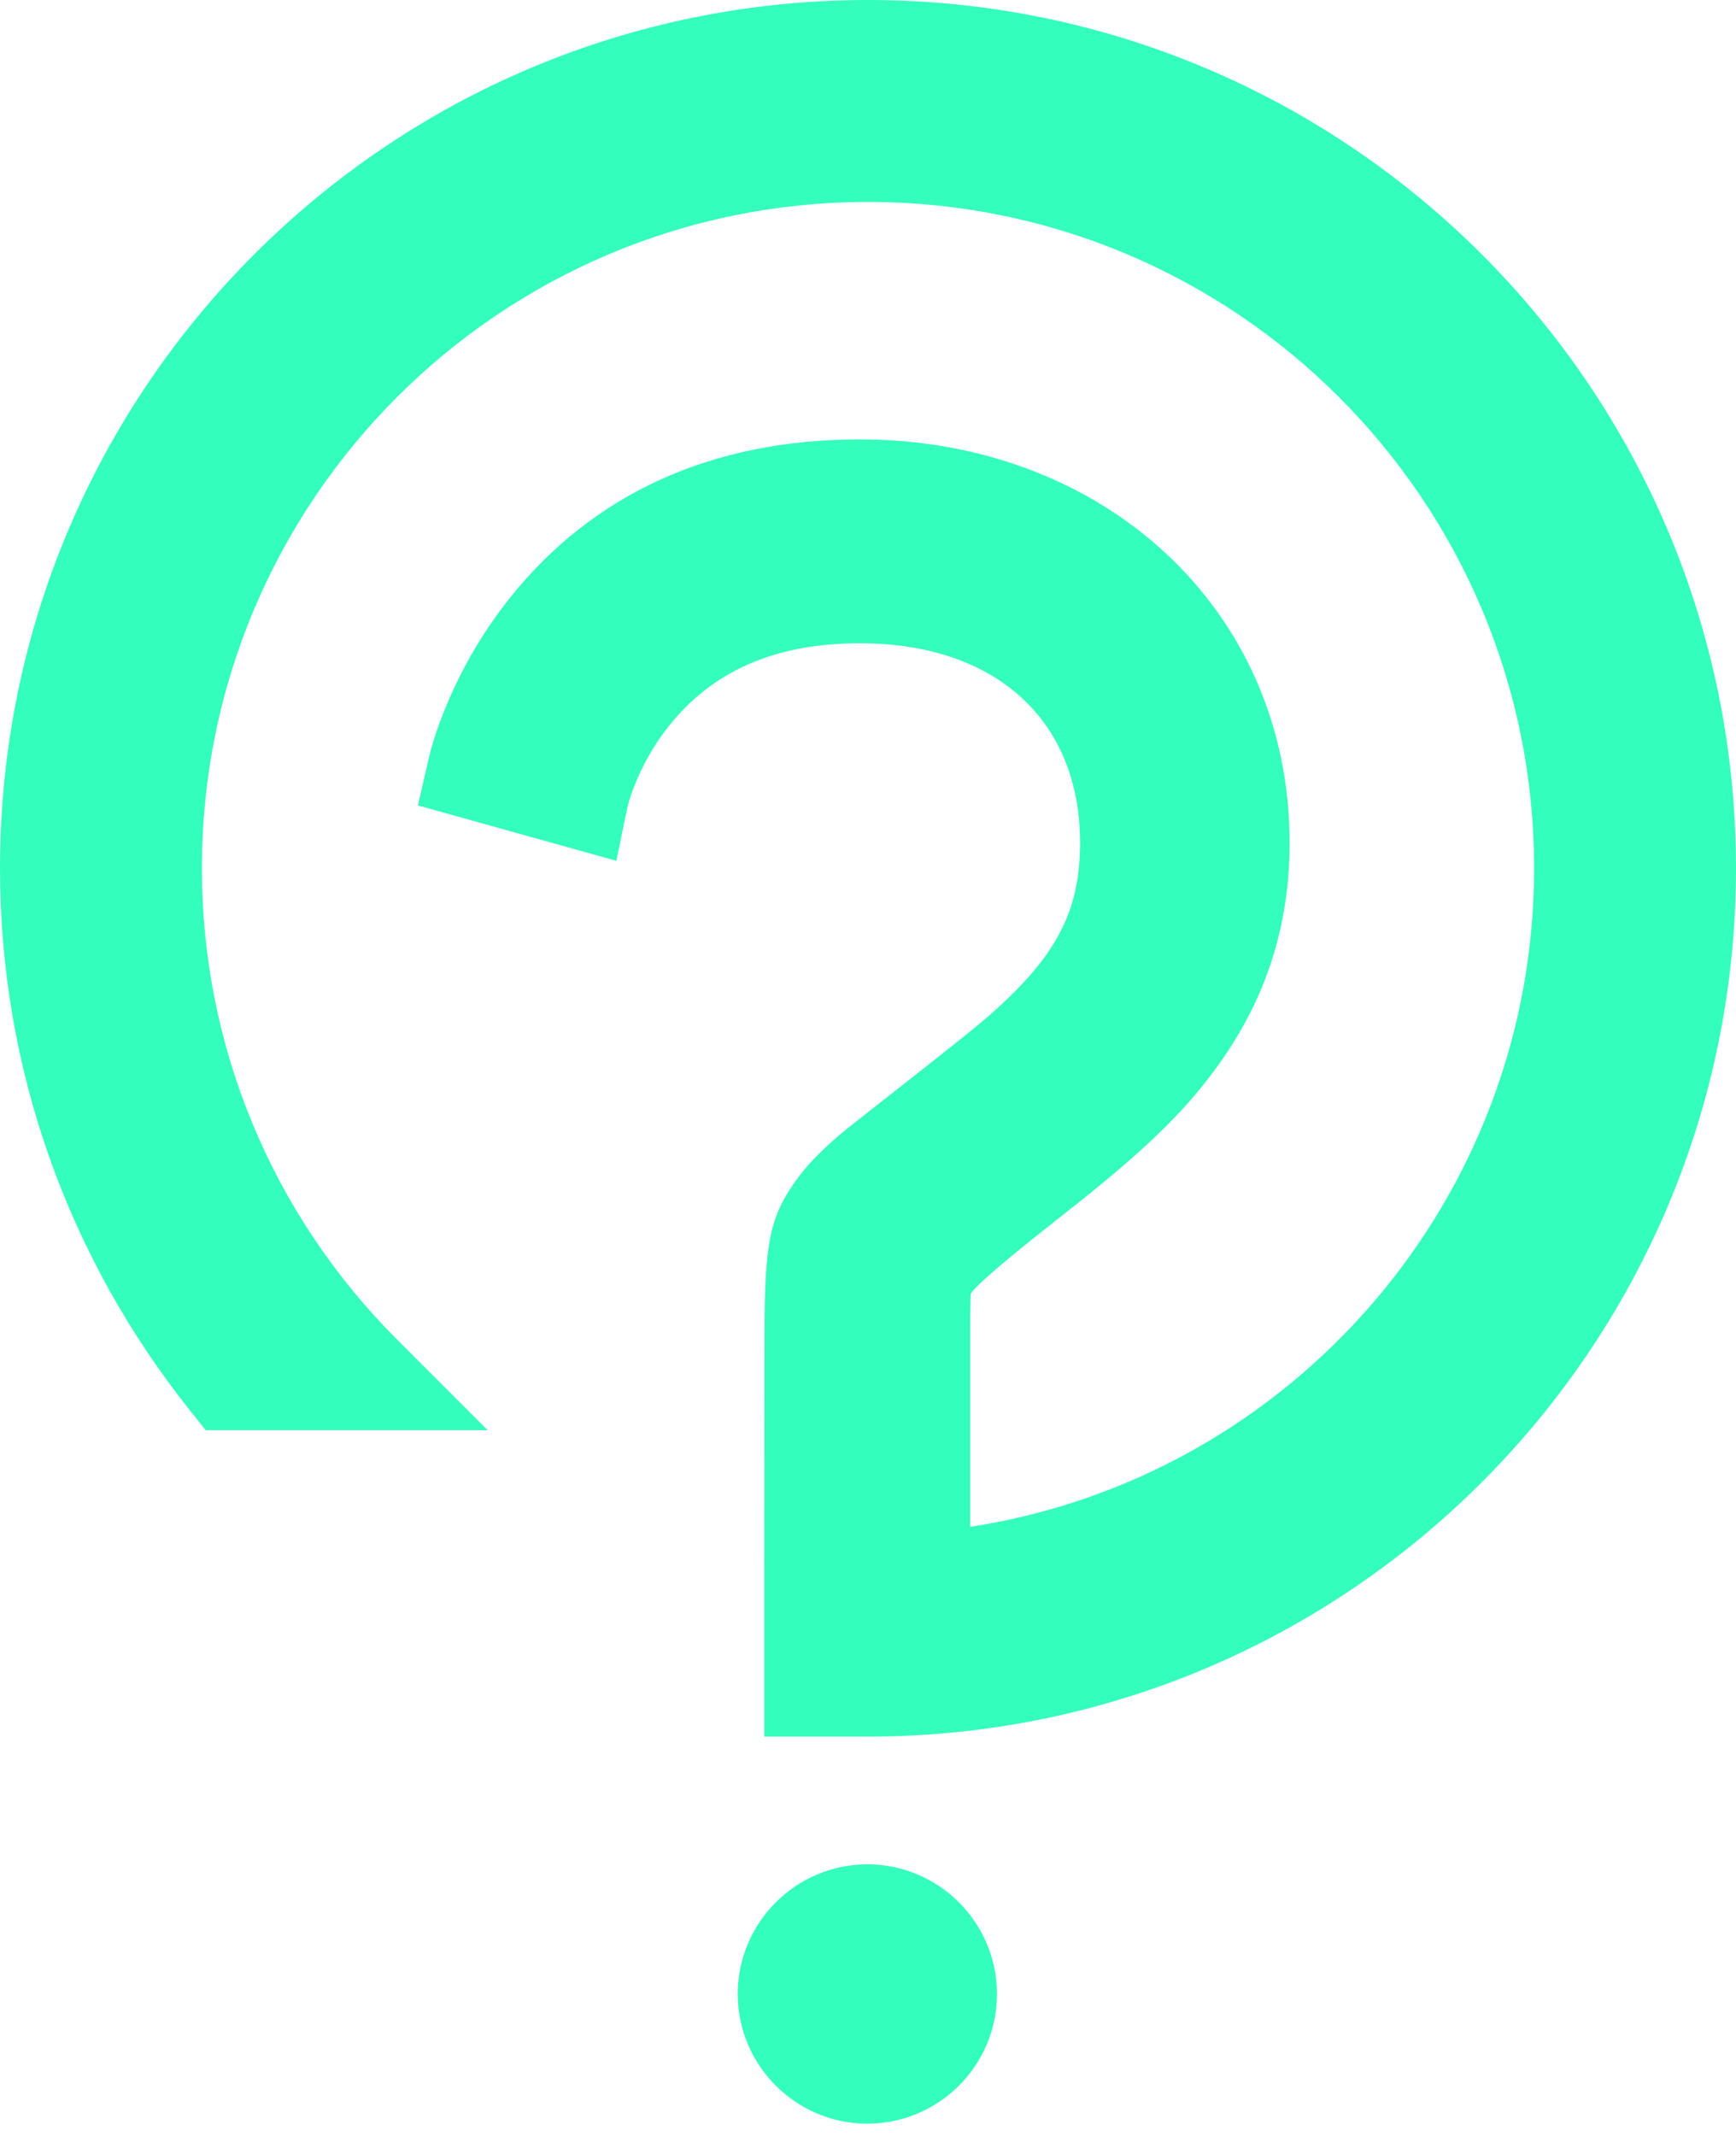 <?xml version="1.0" encoding="UTF-8"?>
<svg width="100px" height="123px" viewBox="0 0 100 123" version="1.1" xmlns="http://www.w3.org/2000/svg" xmlns:xlink="http://www.w3.org/1999/xlink">
    <!-- Generator: Sketch 45.2 (43514) - http://www.bohemiancoding.com/sketch -->
    <title>Oval</title>
    <desc>Created with Sketch.</desc>
    <defs></defs>
    <g id="Page-1" stroke="none" stroke-width="1" fill="none" fill-rule="evenodd">
        <path d="M45.945,67.845 C46.628,66.918 47.516,66.04 48.807,64.984 C49.075,64.767 52.357,62.194 52.996,61.69 C54.996,60.114 56.297,59.07 56.827,58.611 C60.825,55.145 62.216,52.525 62.216,48.523 C62.216,41.537 57.423,37.042 49.523,37.042 C44.561,37.042 40.963,38.705 38.477,41.874 C37.672,42.9 37.027,44.037 36.551,45.24 C36.4,45.62 36.277,45.981 36.183,46.312 C36.155,46.41 35.93,47.496 35.507,49.571 L24.076,46.38 L24.677,43.755 C24.748,43.451 24.748,43.451 24.798,43.258 C24.849,43.065 24.91,42.857 24.979,42.636 C25.185,41.974 25.439,41.277 25.74,40.562 C26.665,38.359 27.893,36.273 29.412,34.379 C34.161,28.458 40.964,25.302 49.523,25.302 C63.586,25.302 74.286,35.116 74.286,48.523 C74.286,53.3 72.937,57.475 70.224,61.268 C68.306,63.949 66.081,66.106 61.96,69.382 C61.52,69.73 61.52,69.73 60.704,70.375 C59.986,70.943 59.724,71.15 59.539,71.298 C58.136,72.418 57.187,73.222 56.424,73.932 C56.129,74.228 56,74.373 55.944,74.454 C55.909,74.503 55.888,74.665 55.888,77.166 L55.888,87.922 C74.391,85.079 88.37,69.071 88.37,50 C88.37,28.809 71.191,11.63 50,11.63 C28.809,11.63 11.63,28.809 11.63,50 C11.63,60.243 15.663,69.926 22.867,77.131 L28.092,82.356 L11.851,82.356 L11.004,81.297 C3.857,72.361 0,61.436 0,50 C0,22.386 22.386,0 50,0 C77.614,0 100,22.386 100,50 C100,77.614 77.614,100 50,100 L44.024,100 L44.024,97.178 L44.024,91.071 L44.038,77.055 C44.038,71.597 44.306,70.069 45.945,67.845 Z M42.496,114.824 C42.496,110.71 45.849,107.356 49.963,107.356 C54.077,107.356 57.431,110.71 57.431,114.824 C57.431,118.938 54.077,122.291 49.963,122.291 C45.849,122.291 42.496,118.938 42.496,114.824 Z" id="Oval" fill="#34FEBB" fill-rule="nonzero"></path>
    </g>
</svg>